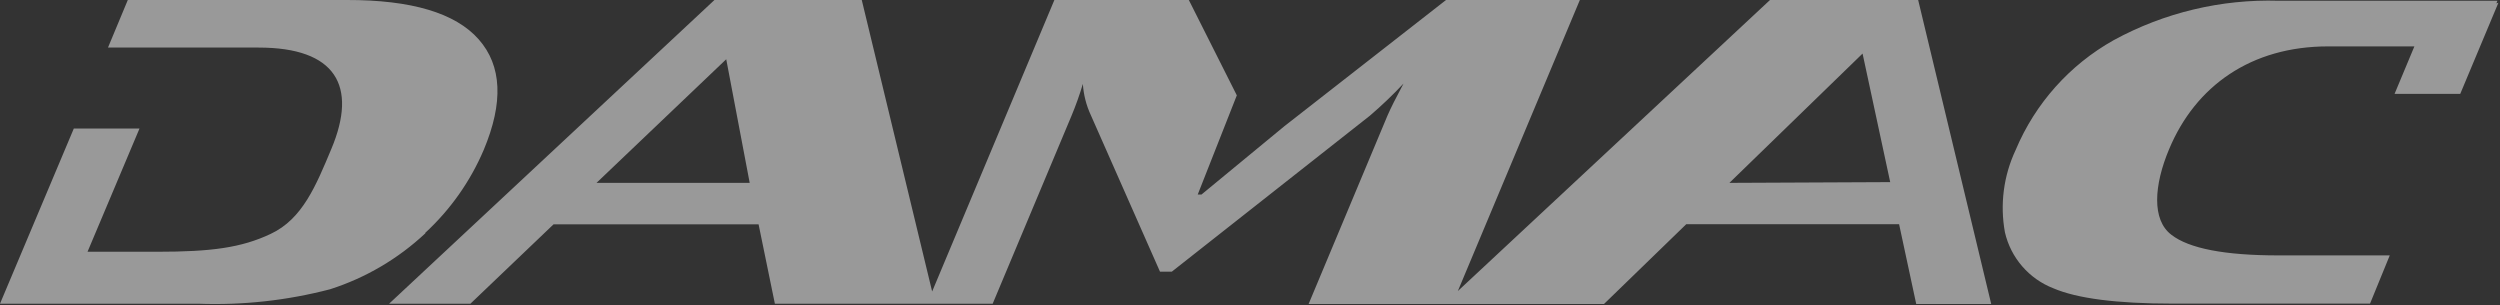 <svg width="336" height="41" viewBox="0 0 336 41" fill="none" xmlns="http://www.w3.org/2000/svg">
<rect x="0" y="0" width="336" height="41" fill="#333333" stroke="none"/>
<g opacity="0.5">
<path d="M57.161 31.288C60.533 28.173 63.207 24.38 65.008 20.158C67.686 13.784 67.461 8.826 64.332 5.284C61.202 1.742 55.285 -0.019 46.578 0H17.177L14.514 6.393H34.772C45.11 6.393 48.105 11.519 44.534 20.014C42.475 24.924 40.661 29.445 36.356 31.446C32.425 33.303 28.365 33.836 21.137 33.836H11.763L18.747 17.278H9.92L0 40.819H26.637C32.608 41.041 38.58 40.386 44.361 38.876C49.132 37.349 53.504 34.782 57.161 31.36V31.288ZM248.803 0H237.889L195.932 39.12L212.332 0H194.348L172.621 16.961L161.477 26.148H160.973L166.228 12.815L159.778 0H141.708L125.28 39.178L115.82 0H96.022L52.295 40.819H63.223L74.396 30.15H101.954L104.143 40.819H133.415L143.997 15.594C144.587 14.182 145.102 12.74 145.538 11.274C145.629 12.725 145.991 14.146 146.603 15.464L155.905 36.514H157.489L184.111 15.55C185.696 14.194 187.205 12.752 188.632 11.231C187.605 13.151 186.885 14.59 186.472 15.55L175.875 40.862H215.571L226.629 30.136H255.239L257.542 40.862H267.621L257.801 0H248.803ZM80.17 24.578L97.606 7.962L100.759 24.578H80.17ZM232.432 24.578L250.329 7.199L254.044 24.477L232.432 24.578ZM335.509 0.461L335.653 0.101H306.252C298.521 -0.131 290.868 1.697 284.078 5.4C278.165 8.713 273.528 13.908 270.904 20.158C269.281 23.608 268.778 27.48 269.464 31.23C269.855 32.918 270.652 34.485 271.786 35.795C272.921 37.105 274.357 38.118 275.972 38.746C279.154 40.114 284.496 40.805 291.954 40.805H318.533L321.183 34.326H306.223C299.024 34.326 294.2 33.404 291.825 31.547C289.19 29.546 289.478 24.909 291.537 20.028C295.093 11.533 302.566 6.235 312.889 6.235H324.494L321.831 12.613H330.657L335.783 0.375L335.509 0.461Z" fill="white"/>
</g>
</svg>
